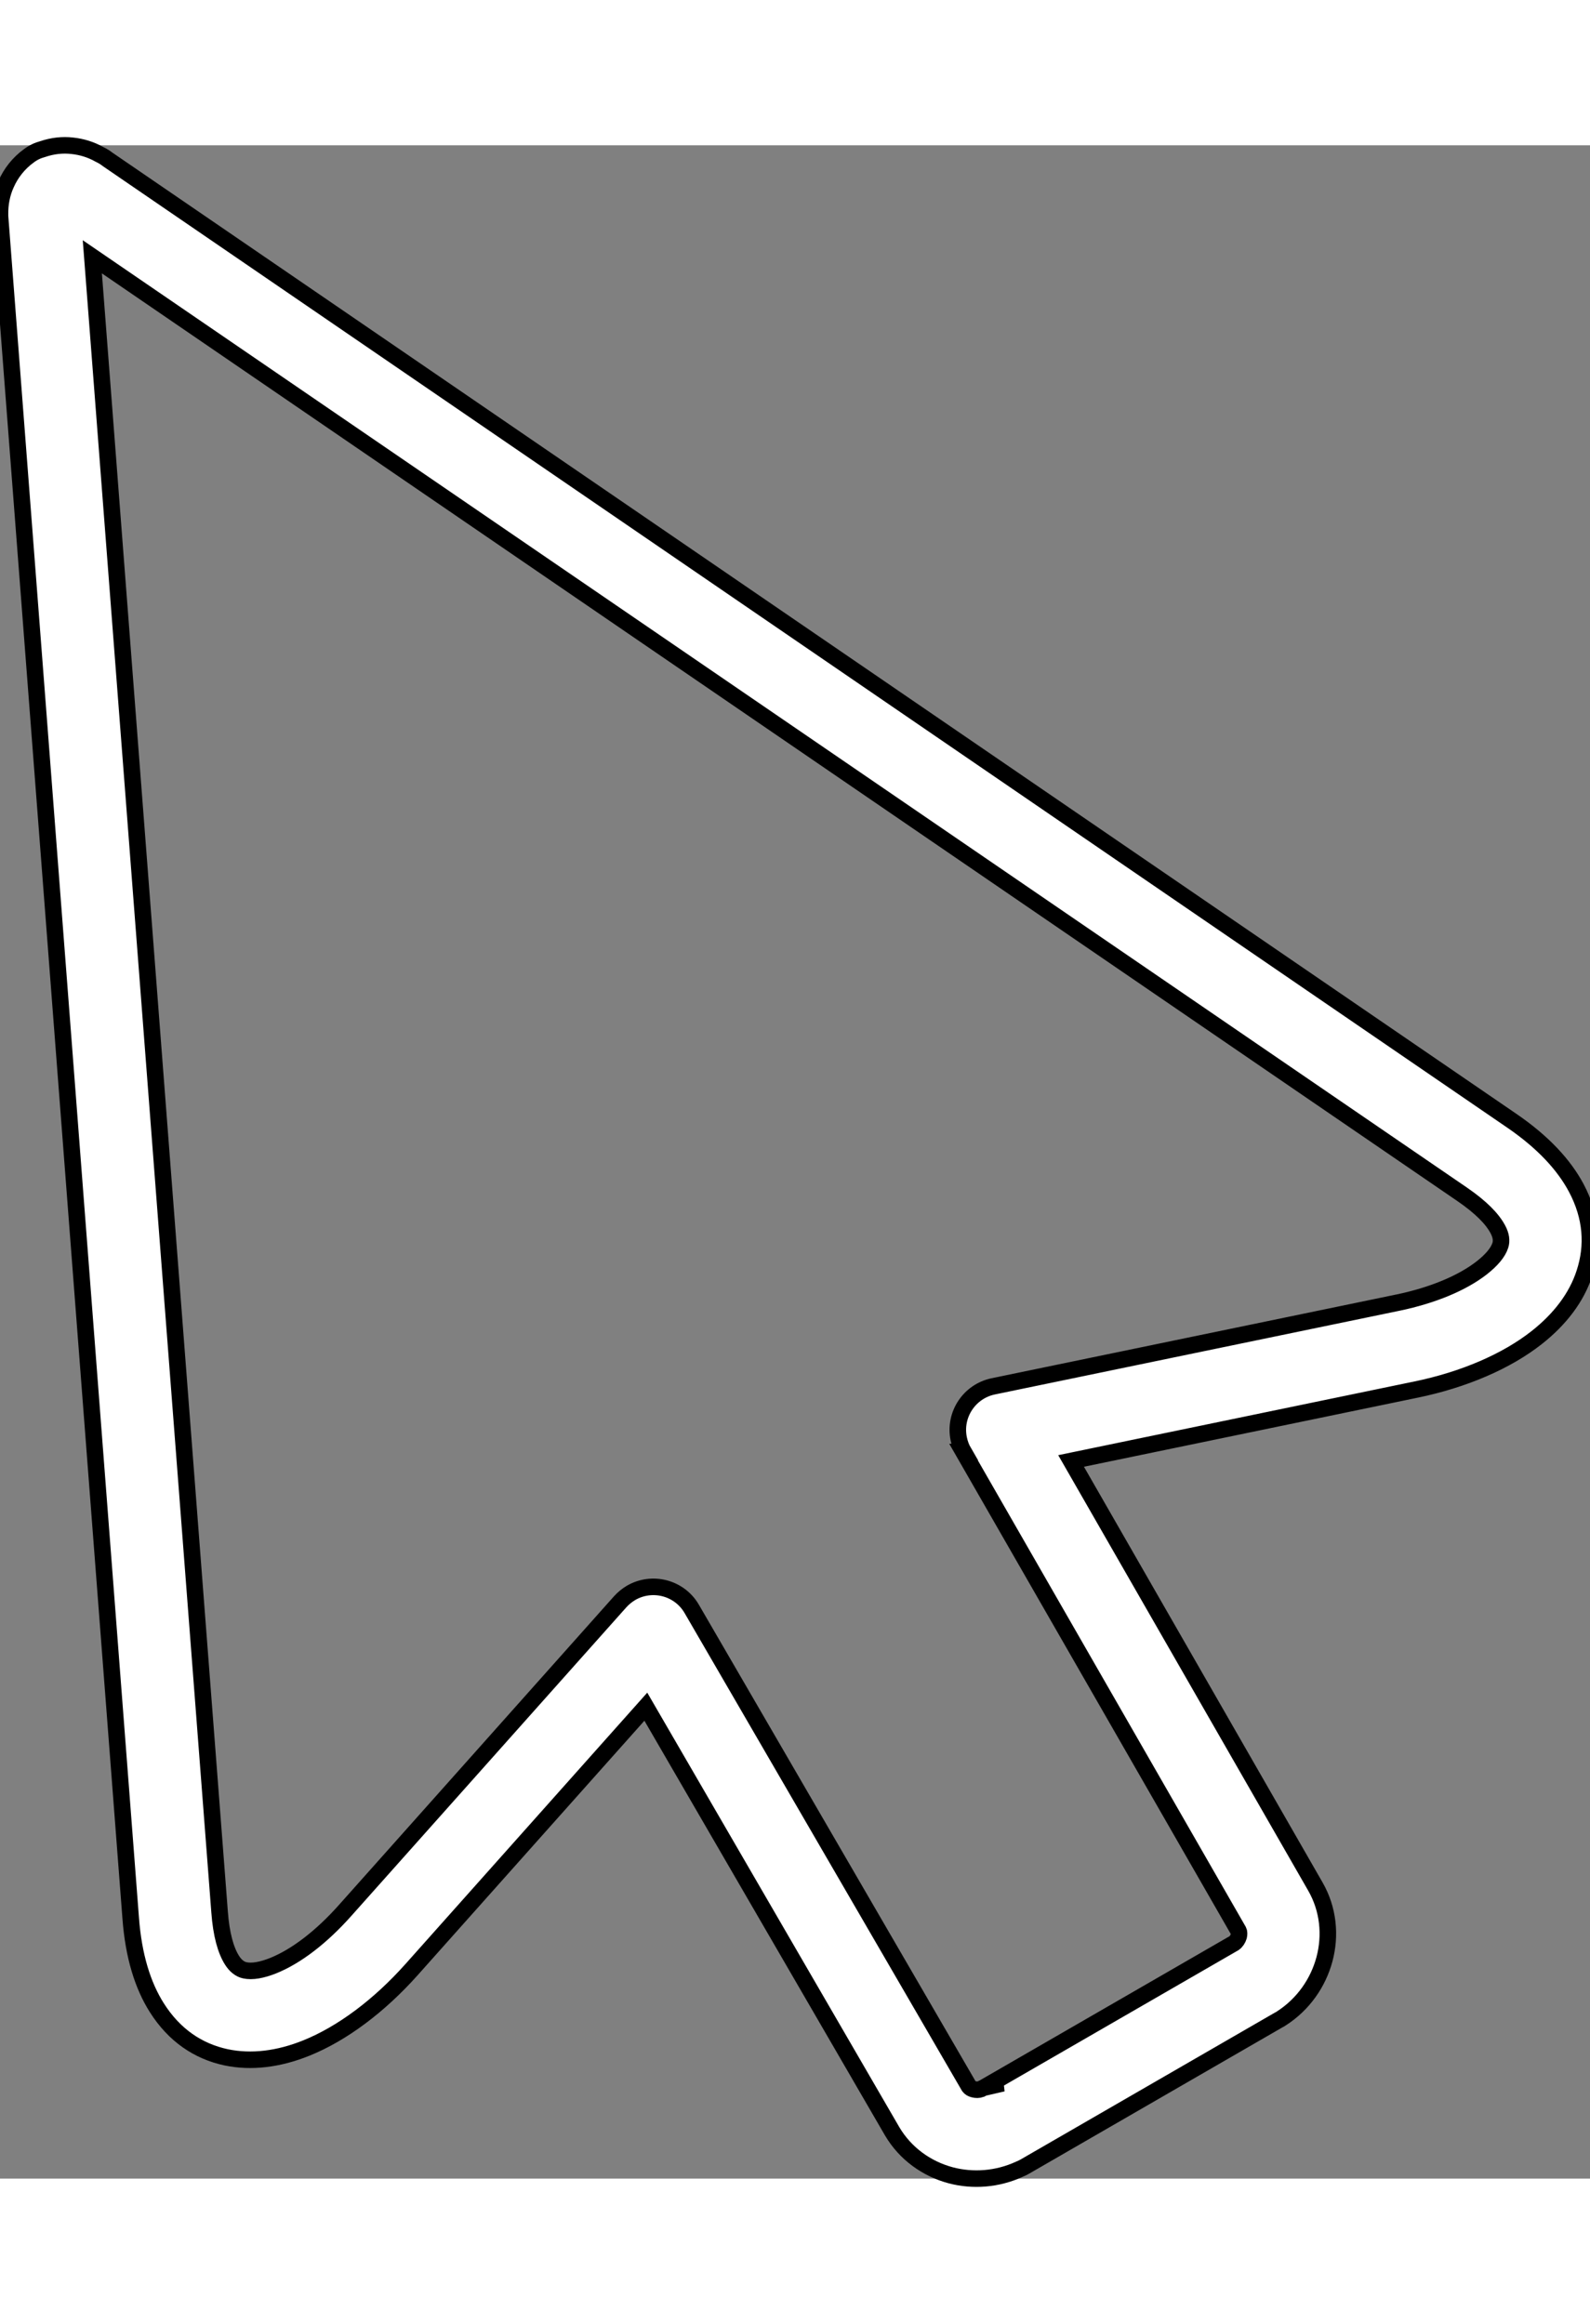 <?xml version="1.0" encoding="utf-8"?>
<svg version="1.1" id="Layer_1" xmlns="http://www.w3.org/2000/svg" xmlns:xlink="http://www.w3.org/1999/xlink" x="0px" y="0px" viewBox="0 0 96.09 122.88" width="13" height="19" style="enable-background:new 0 0 96.09 122.88" xml:space="preserve">
  <rect x="0" y="0" width="96.09" height="122.88" fill="#808080" stroke="none"/>
  <g>
    <path fill="#ffffff" stroke="#000000" stroke-width="1" d="M61.61,122.31c-1.34,0.62-2.82,0.72-4.15,0.37c-1.46-0.39-2.75-1.31-3.55-2.67L39.03,94.36l-14.15,15.88
      c-1.97,2.21-4.21,3.88-6.37,4.75c-1.66,0.67-3.31,0.88-4.84,0.56c-1.69-0.36-3.14-1.33-4.2-3.01c-0.84-1.33-1.4-3.11-1.57-5.39
      L0.01,4.41C0,4.33,0,4.25,0,4.18c-0.01-0.64,0.11-1.27,0.37-1.84c0.29-0.66,0.76-1.26,1.37-1.7C2,0.44,2.28,0.31,2.58,0.23
      c0.59-0.2,1.2-0.27,1.79-0.2C4.94,0.09,5.5,0.26,6.01,0.55C6.18,0.63,6.35,0.73,6.5,0.85l84.88,58.11c1.88,1.29,3.14,2.66,3.88,4.05
      c0.93,1.75,1.04,3.49,0.5,5.14c-0.48,1.49-1.5,2.81-2.9,3.91c-1.82,1.43-4.39,2.54-7.3,3.14c-0.03,0.01-0.07,0.01-0.1,0.02
      l-20.73,4.29l14.77,25.73c0.78,1.36,0.93,2.94,0.54,4.39c-0.38,1.41-1.27,2.71-2.59,3.56c-0.05,0.04-0.11,0.07-0.17,0.1
      l-15.34,8.86C61.84,122.21,61.73,122.26,61.61,122.31L61.61,122.31z M58.84,117.48c0.15,0.04,0.3,0.04,0.44-0.01
      c0.05-0.03,0.1-0.06,0.16-0.08l15.14-8.74c0.14-0.1,0.23-0.25,0.28-0.41c0.03-0.13,0.03-0.25-0.01-0.33L58.23,78.97l0.01,0
      c-0.14-0.24-0.24-0.51-0.3-0.8c-0.3-1.45,0.64-2.87,2.09-3.17l24.36-5.04c0.03-0.01,0.06-0.02,0.1-0.02c2.1-0.44,3.88-1.18,5.07-2.11
      c0.58-0.46,0.97-0.91,1.11-1.35c0.09-0.27,0.05-0.6-0.15-0.97c-0.34-0.64-1.03-1.34-2.15-2.11L5.58,6.74l7.69,100.02
      c0.1,1.36,0.37,2.32,0.75,2.92c0.22,0.35,0.49,0.55,0.77,0.61c0.45,0.1,1.04-0.01,1.72-0.28c1.39-0.56,2.92-1.73,4.35-3.34
      l16.62-18.65l0,0c0.19-0.21,0.41-0.39,0.66-0.54c1.28-0.74,2.93-0.31,3.67,0.98l16.75,28.85C58.62,117.39,58.71,117.45,58.84,117.48
      L58.84,117.48z M59.43,117.39c0.35-0.17,0.75-0.27,1.17-0.27L59.43,117.39L59.43,117.39z"/>
  </g>
</svg>

